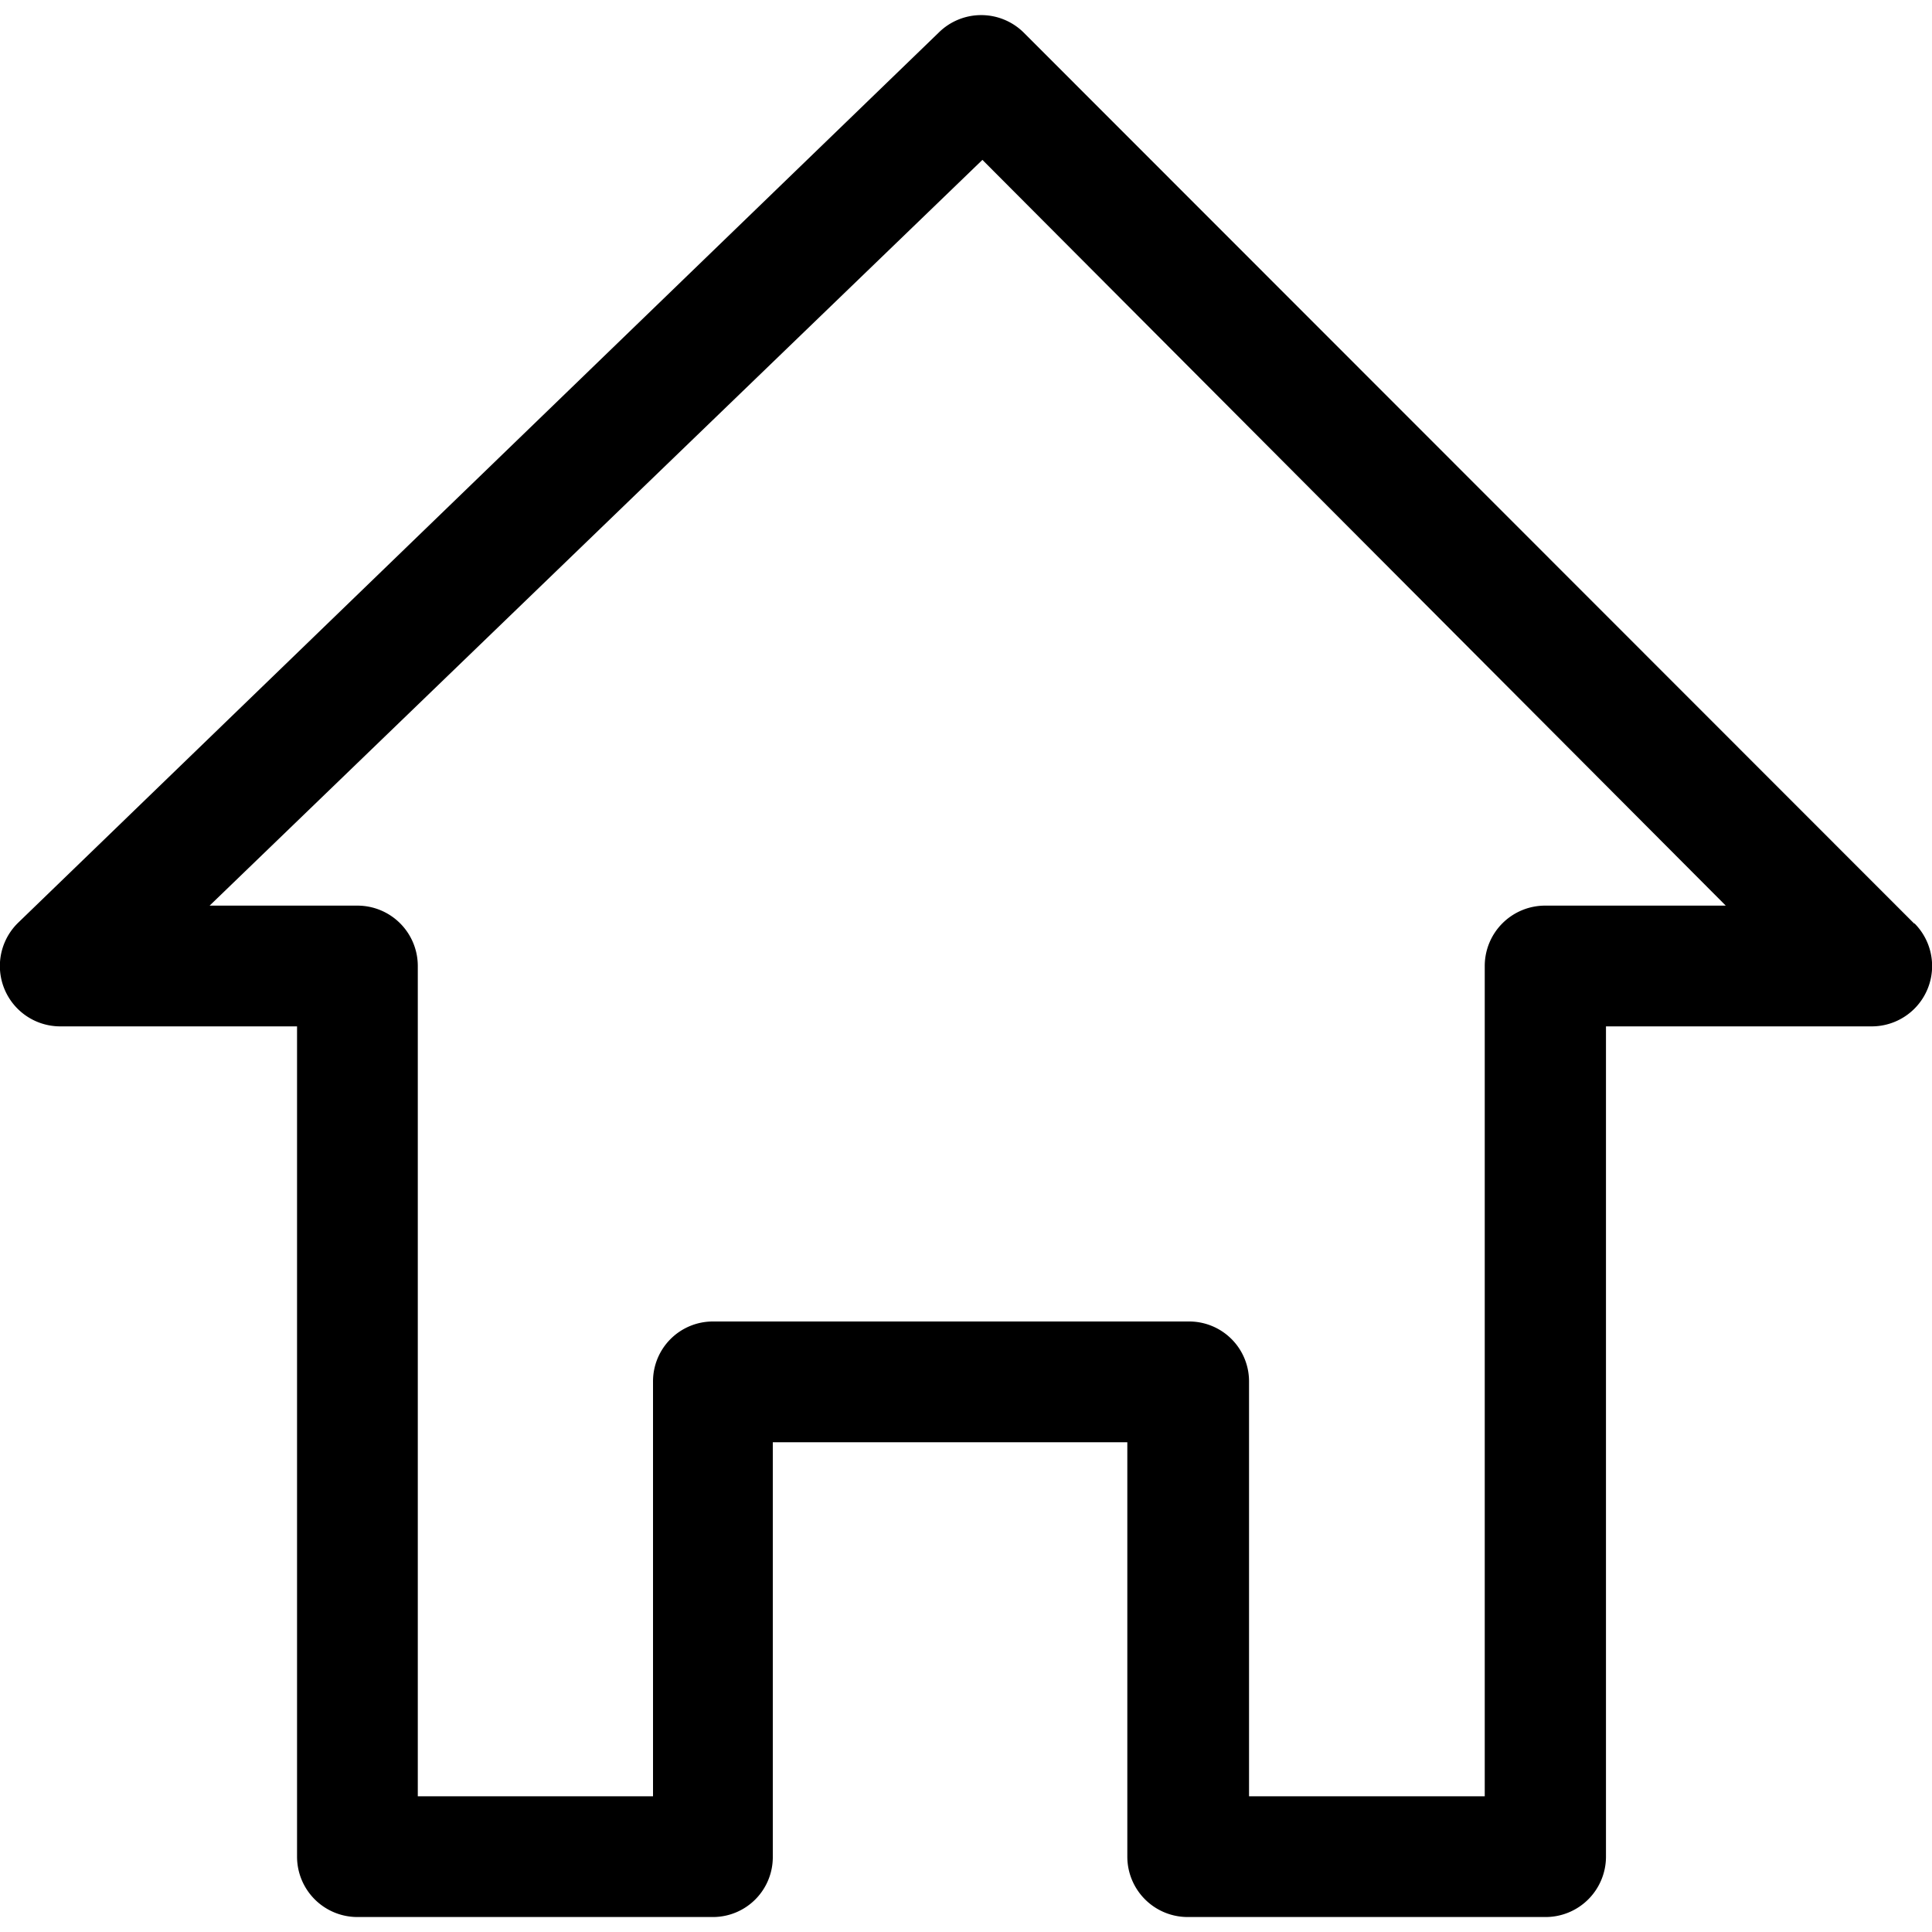 <svg id="Layer_1" data-name="Layer 1" xmlns="http://www.w3.org/2000/svg" viewBox="0 0 40 40"><title>gha-portal-design</title><path d="M39.63,19.12,21.19.67a1.25,1.25,0,0,0-1.75,0L.38,19.1a1.25,1.25,0,0,0,.87,2.15h4.9V38.44A1.25,1.25,0,0,0,7.4,39.69h7.37A1.24,1.24,0,0,0,16,38.44V29.86h7.34v8.58a1.25,1.25,0,0,0,1.25,1.25H32a1.25,1.25,0,0,0,1.25-1.25V21.25h5.51a1.25,1.25,0,0,0,.88-2.13ZM32,18.75A1.25,1.25,0,0,0,30.74,20V37.19H25.86V28.61a1.24,1.24,0,0,0-1.25-1.25H14.77a1.24,1.24,0,0,0-1.25,1.25v8.58H8.65V20A1.25,1.25,0,0,0,7.4,18.75H4.34l16-15.44L35.73,18.75Z"/></svg>